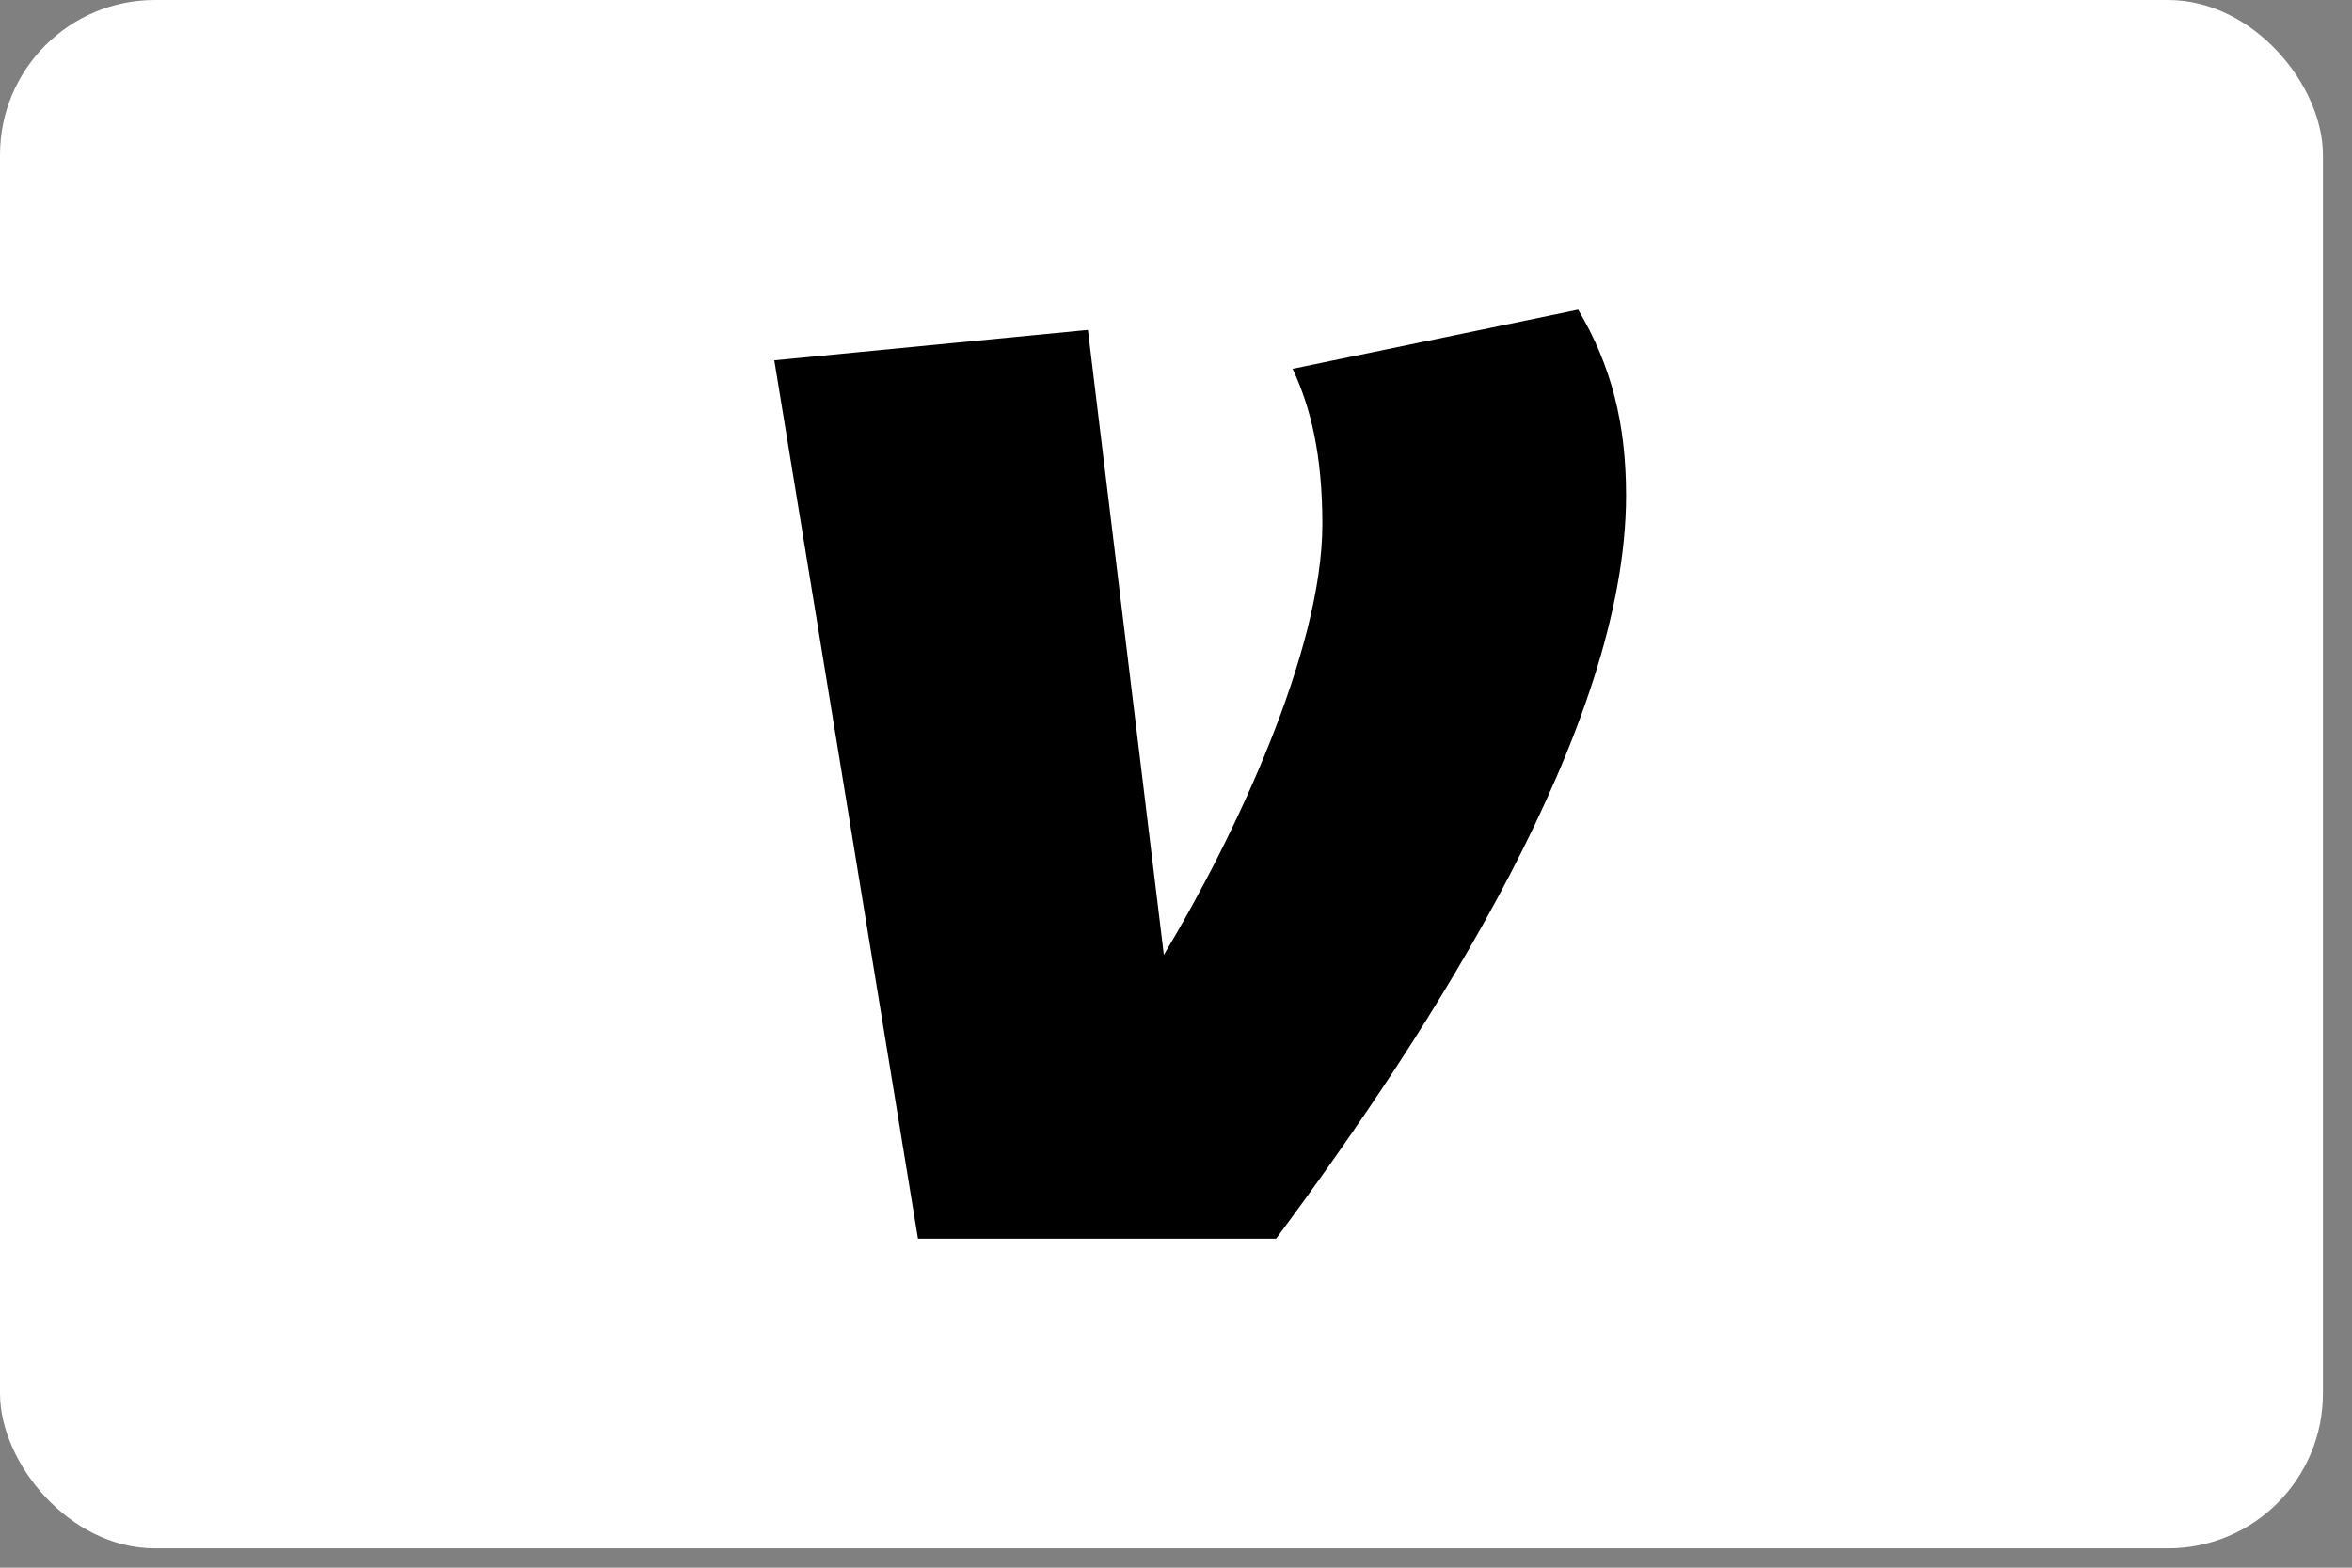 <svg width="48" height="32" id="logoVenmo" viewBox="0 0 48 32" fill="none" xmlns="http://www.w3.org/2000/svg">
    <rect x="0" y="0" width="48" height="32" fill="#808080" stroke="none"/>
    <title>Venmo</title>
    <g fill="none" fill-rule="evenodd">
        <rect fill="#fff" width="47.407" height="31.605" rx="3.16"/>
        <path d="M33.185,10.113 C33.185,14.837 29.243,20.975 26.043,25.284 L18.734,25.284 L15.802,7.355 L22.202,6.734 L23.752,19.491 C25.2,17.078 26.987,13.286 26.987,10.7 C26.987,9.285 26.75,8.321 26.38,7.528 L32.208,6.321 C32.881,7.459 33.185,8.632 33.185,10.113 Z" fill="#000"/>
    </g>
</svg>